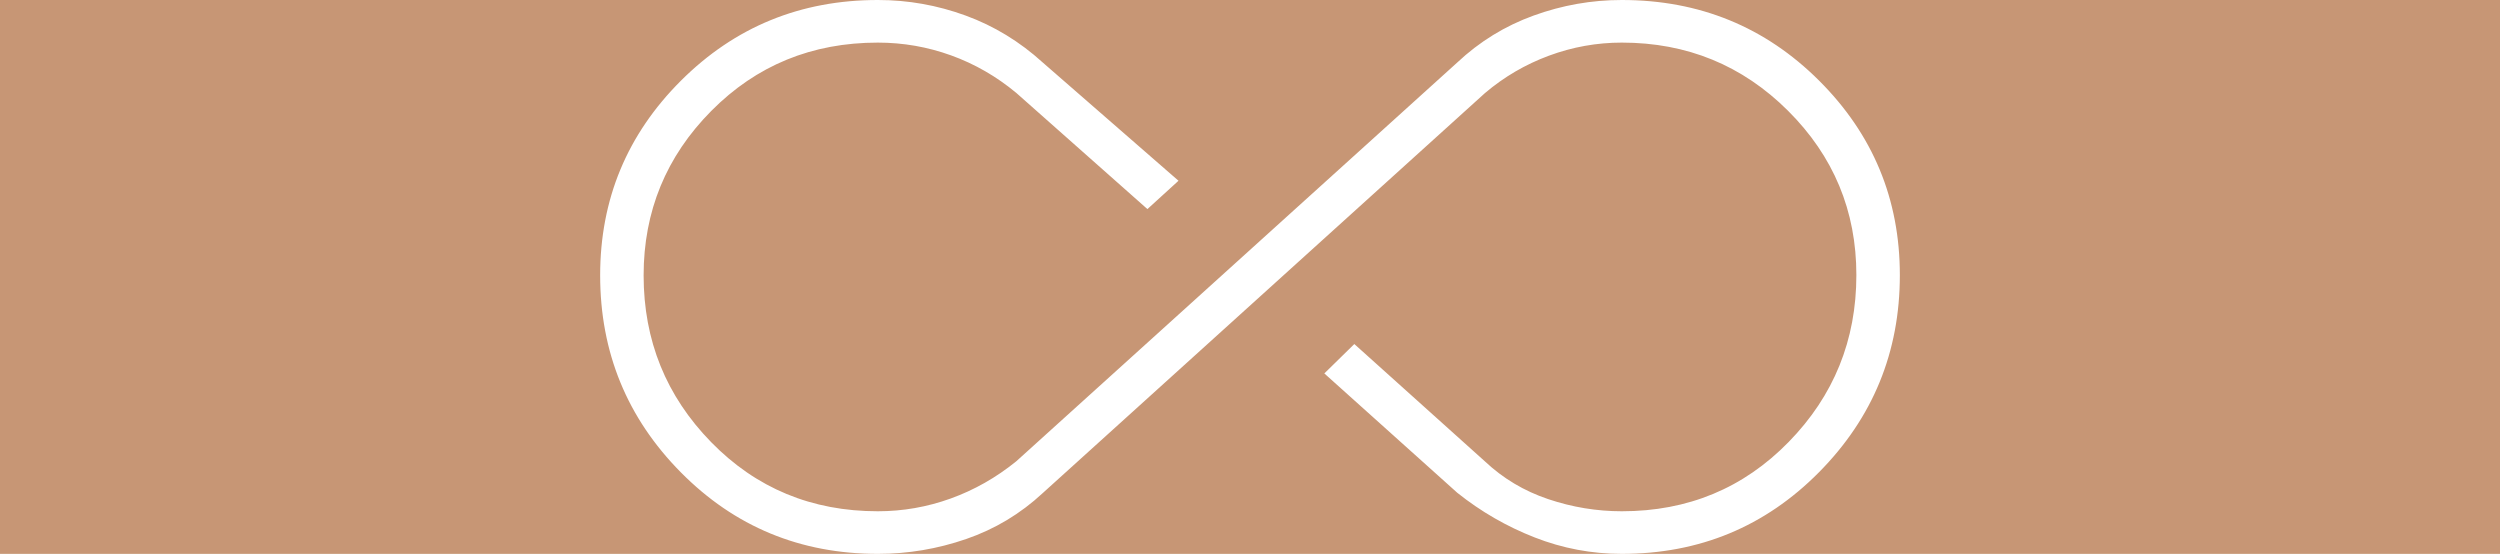 <svg fill="none" xmlns="http://www.w3.org/2000/svg" viewBox="0 0 1652 366">
  <path fill="#C79675" d="M0 0h1652v366H0z"/>
  <path d="M580.126 366c-51.285 0-94.696-17.962-130.235-53.886-35.539-35.925-53.309-79.317-53.309-130.177 0-50.25 17.806-93.135 53.416-128.656C485.609 17.761 528.985 0 580.126 0 600 0 619.318 3.425 638.081 10.276c18.763 6.85 35.756 17.197 50.98 31.04l89.689 78.126-20.537 18.723-86.675-76.79C658.421 50.49 644.072 42.232 628.489 36.6c-15.582-5.63-31.721-8.446-48.416-8.446-43.536 0-80.214 15.041-110.035 45.125-29.822 30.083-44.732 66.32-44.732 108.709 0 43 14.874 79.726 44.624 110.179 29.749 30.453 66.463 45.679 110.143 45.679 16.551 0 32.618-2.815 48.201-8.446 15.583-5.631 30.004-13.819 43.264-24.564l291.401-263.52c14.746-13.843 31.577-24.19 50.491-31.04C1032.35 3.426 1051.76 0 1071.66 0c51.28 0 94.73 17.74 130.34 53.218 35.61 35.478 53.42 78.343 53.42 128.593 0 50.859-17.81 94.273-53.42 130.24-35.61 35.966-79.06 53.949-130.34 53.949-19.87 0-39.07-3.625-57.59-10.874-18.529-7.25-35.572-17.092-51.131-29.527l-87.822-78.831 19.819-19.426 86.243 77.494c12.017 11.308 25.971 19.637 41.861 24.986 15.9 5.35 32.12 8.024 48.67 8.024 43.68 0 80.43-15.264 110.25-45.794 29.82-30.528 44.73-67.292 44.73-110.292 0-42.389-15.06-78.588-45.19-108.595-30.14-30.008-66.73-45.011-109.79-45.011-16.55 0-32.62 2.886-48.2 8.657-15.58 5.772-29.692 14.03-42.331 24.776L689.061 325.81c-14.746 13.702-31.613 23.826-50.602 30.371-18.989 6.546-38.434 9.819-58.333 9.819z" fill="#fff"/>
</svg>
